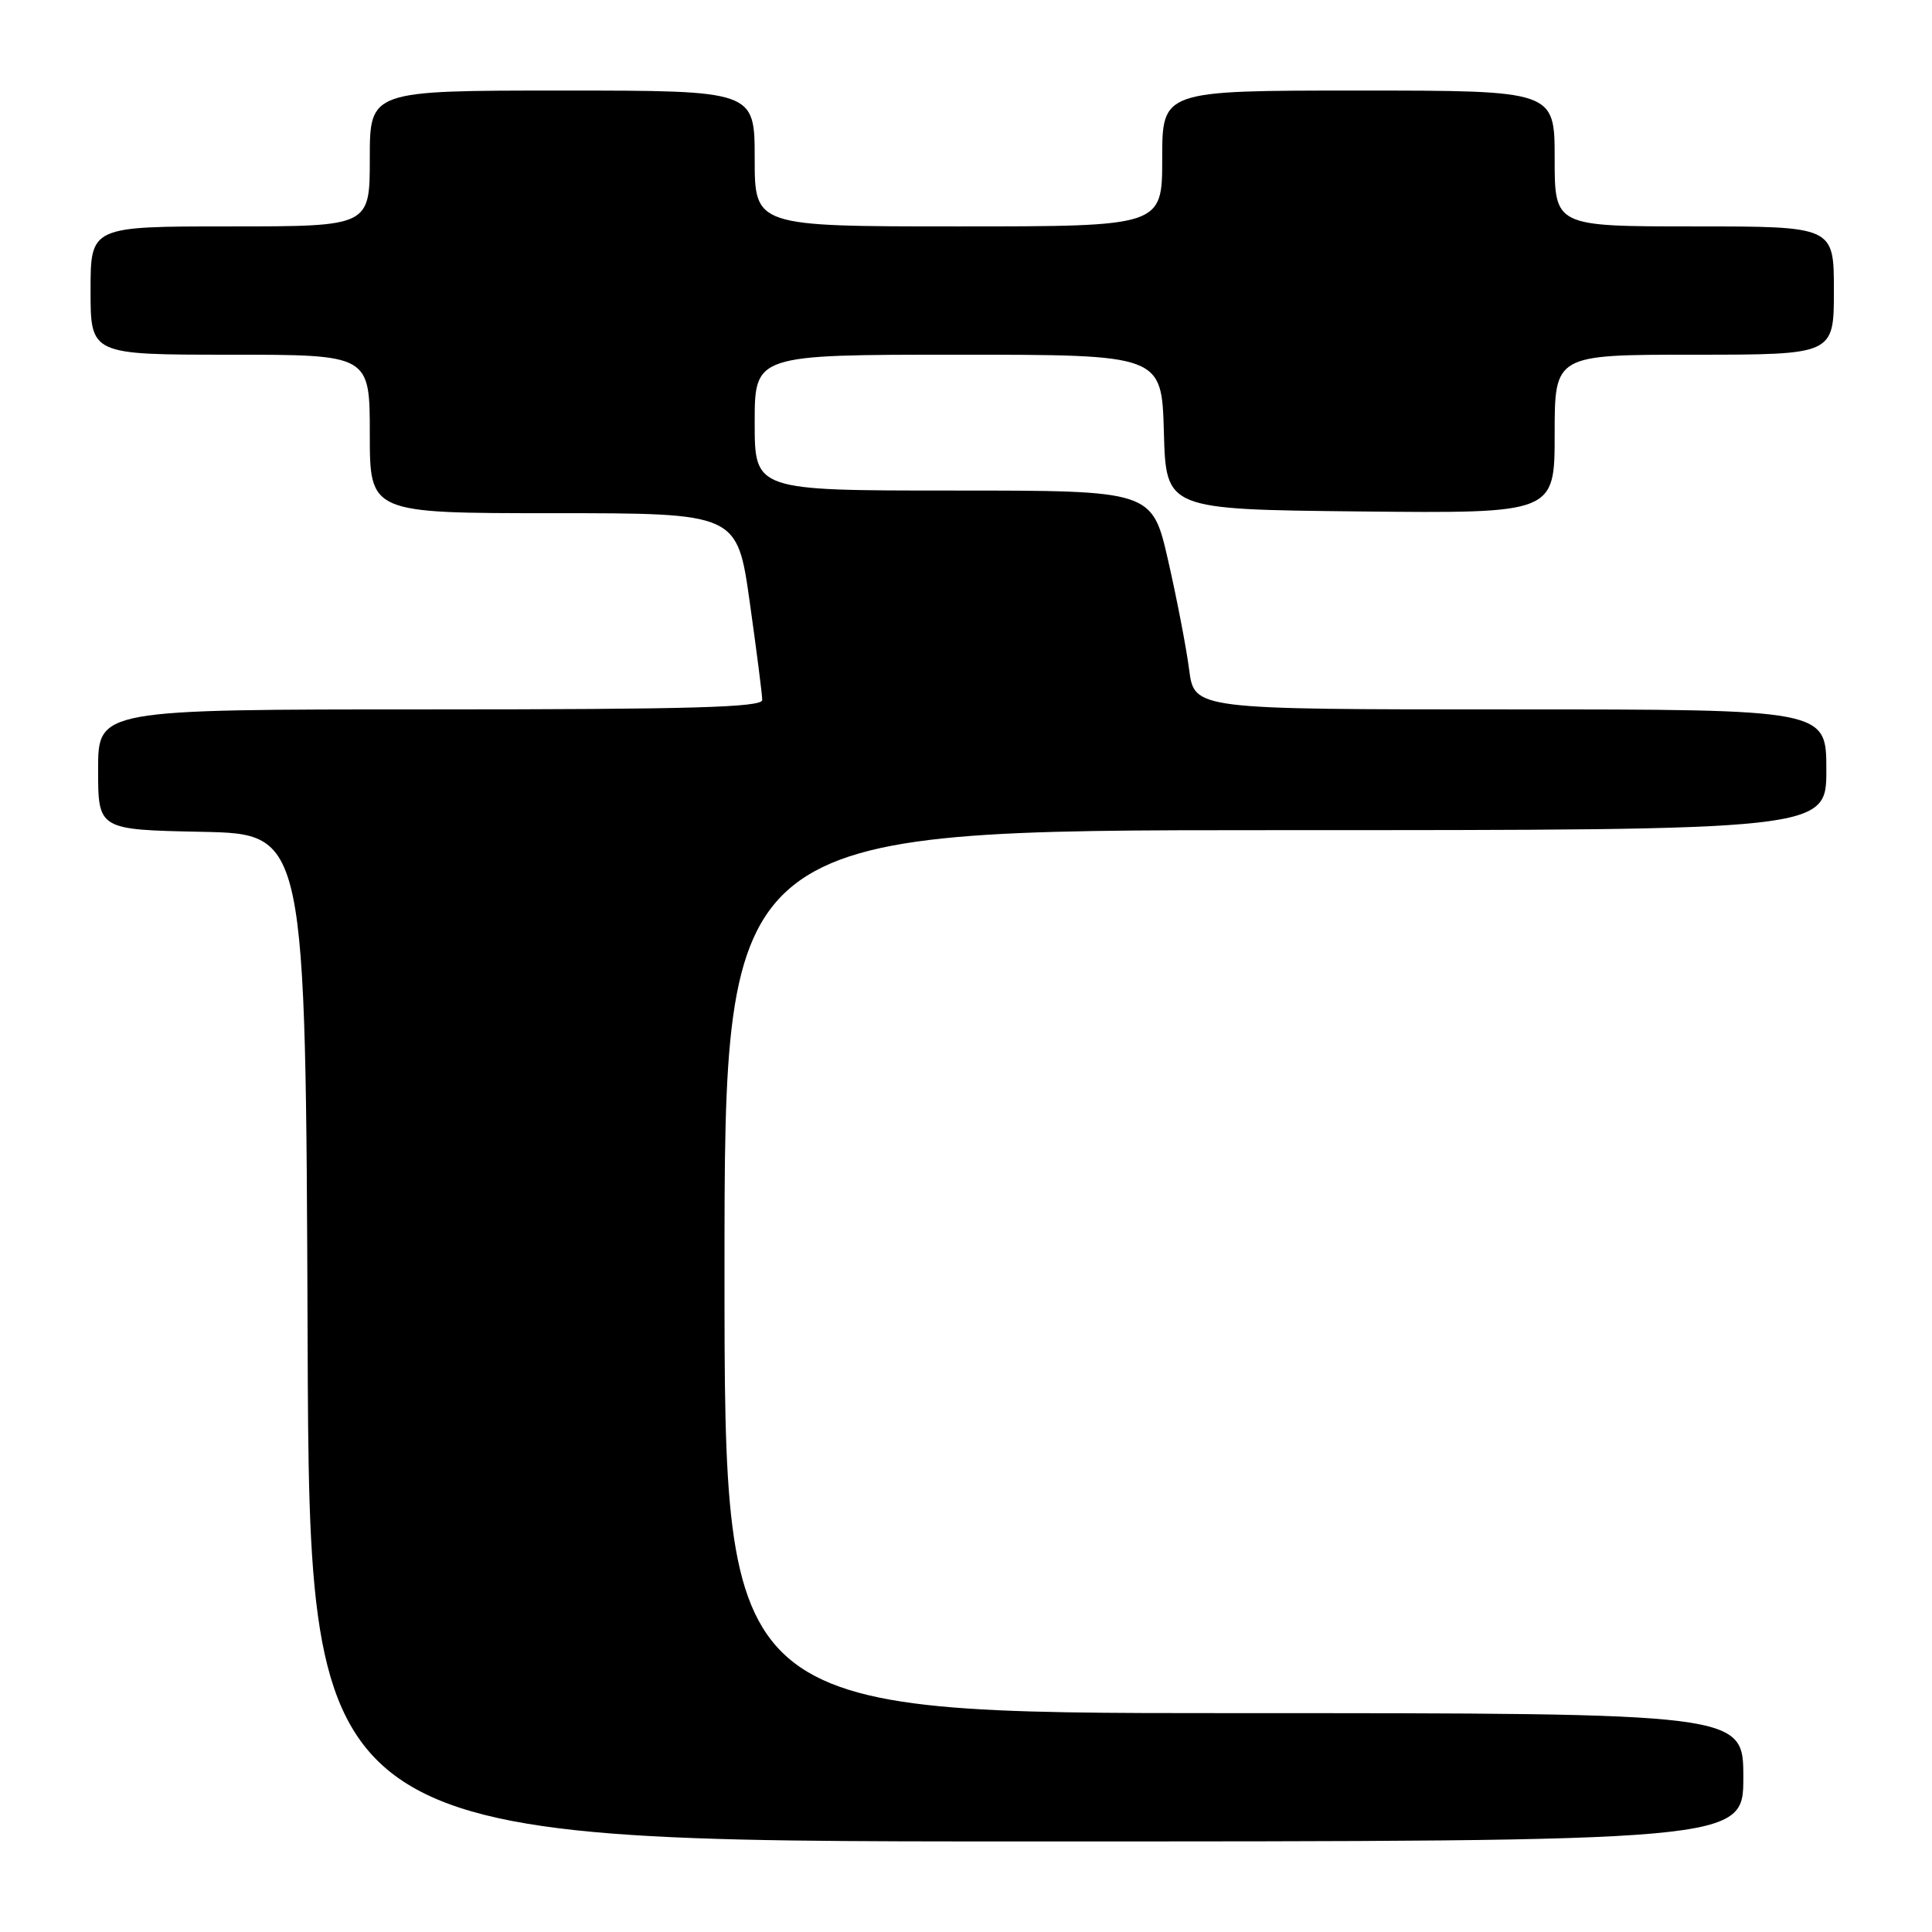 <?xml version="1.0" encoding="UTF-8" standalone="no"?>
<!DOCTYPE svg PUBLIC "-//W3C//DTD SVG 1.1//EN" "http://www.w3.org/Graphics/SVG/1.1/DTD/svg11.dtd" >
<svg xmlns="http://www.w3.org/2000/svg" xmlns:xlink="http://www.w3.org/1999/xlink" version="1.1" viewBox="0 0 256 256">
 <g >
 <path fill="currentColor"
d=" M 231.00 235.50 C 231.00 227.00 231.00 227.00 163.50 227.00 C 96.00 227.00 96.00 227.00 96.00 168.50 C 96.00 110.00 96.00 110.00 169.00 110.00 C 242.00 110.00 242.00 110.00 242.00 102.00 C 242.00 94.00 242.00 94.00 200.13 94.00 C 158.26 94.00 158.26 94.00 157.57 88.75 C 157.20 85.86 155.94 79.34 154.78 74.25 C 152.66 65.00 152.66 65.00 126.33 65.00 C 100.00 65.00 100.00 65.00 100.00 56.00 C 100.00 47.00 100.00 47.00 126.97 47.00 C 153.93 47.00 153.93 47.00 154.22 57.25 C 154.50 67.50 154.50 67.50 180.25 67.77 C 206.00 68.03 206.00 68.03 206.00 57.52 C 206.00 47.00 206.00 47.00 224.50 47.00 C 243.00 47.00 243.00 47.00 243.00 38.50 C 243.00 30.00 243.00 30.00 224.50 30.00 C 206.00 30.00 206.00 30.00 206.00 21.00 C 206.00 12.00 206.00 12.00 180.00 12.00 C 154.00 12.00 154.00 12.00 154.00 21.00 C 154.00 30.00 154.00 30.00 127.00 30.00 C 100.00 30.00 100.00 30.00 100.00 21.00 C 100.00 12.00 100.00 12.00 74.50 12.00 C 49.00 12.00 49.00 12.00 49.00 21.00 C 49.00 30.00 49.00 30.00 30.50 30.00 C 12.00 30.00 12.00 30.00 12.00 38.50 C 12.00 47.00 12.00 47.00 30.50 47.00 C 49.00 47.00 49.00 47.00 49.00 57.50 C 49.00 68.00 49.00 68.00 73.34 68.00 C 97.68 68.00 97.68 68.00 99.34 79.75 C 100.25 86.21 101.00 92.06 101.00 92.75 C 101.00 93.73 91.53 94.00 57.00 94.00 C 13.00 94.00 13.00 94.00 13.00 101.97 C 13.00 109.94 13.00 109.94 26.75 110.22 C 40.50 110.50 40.50 110.50 40.76 177.25 C 41.01 244.00 41.01 244.00 136.01 244.00 C 231.00 244.00 231.00 244.00 231.00 235.50 Z "/>
</g>
</svg>